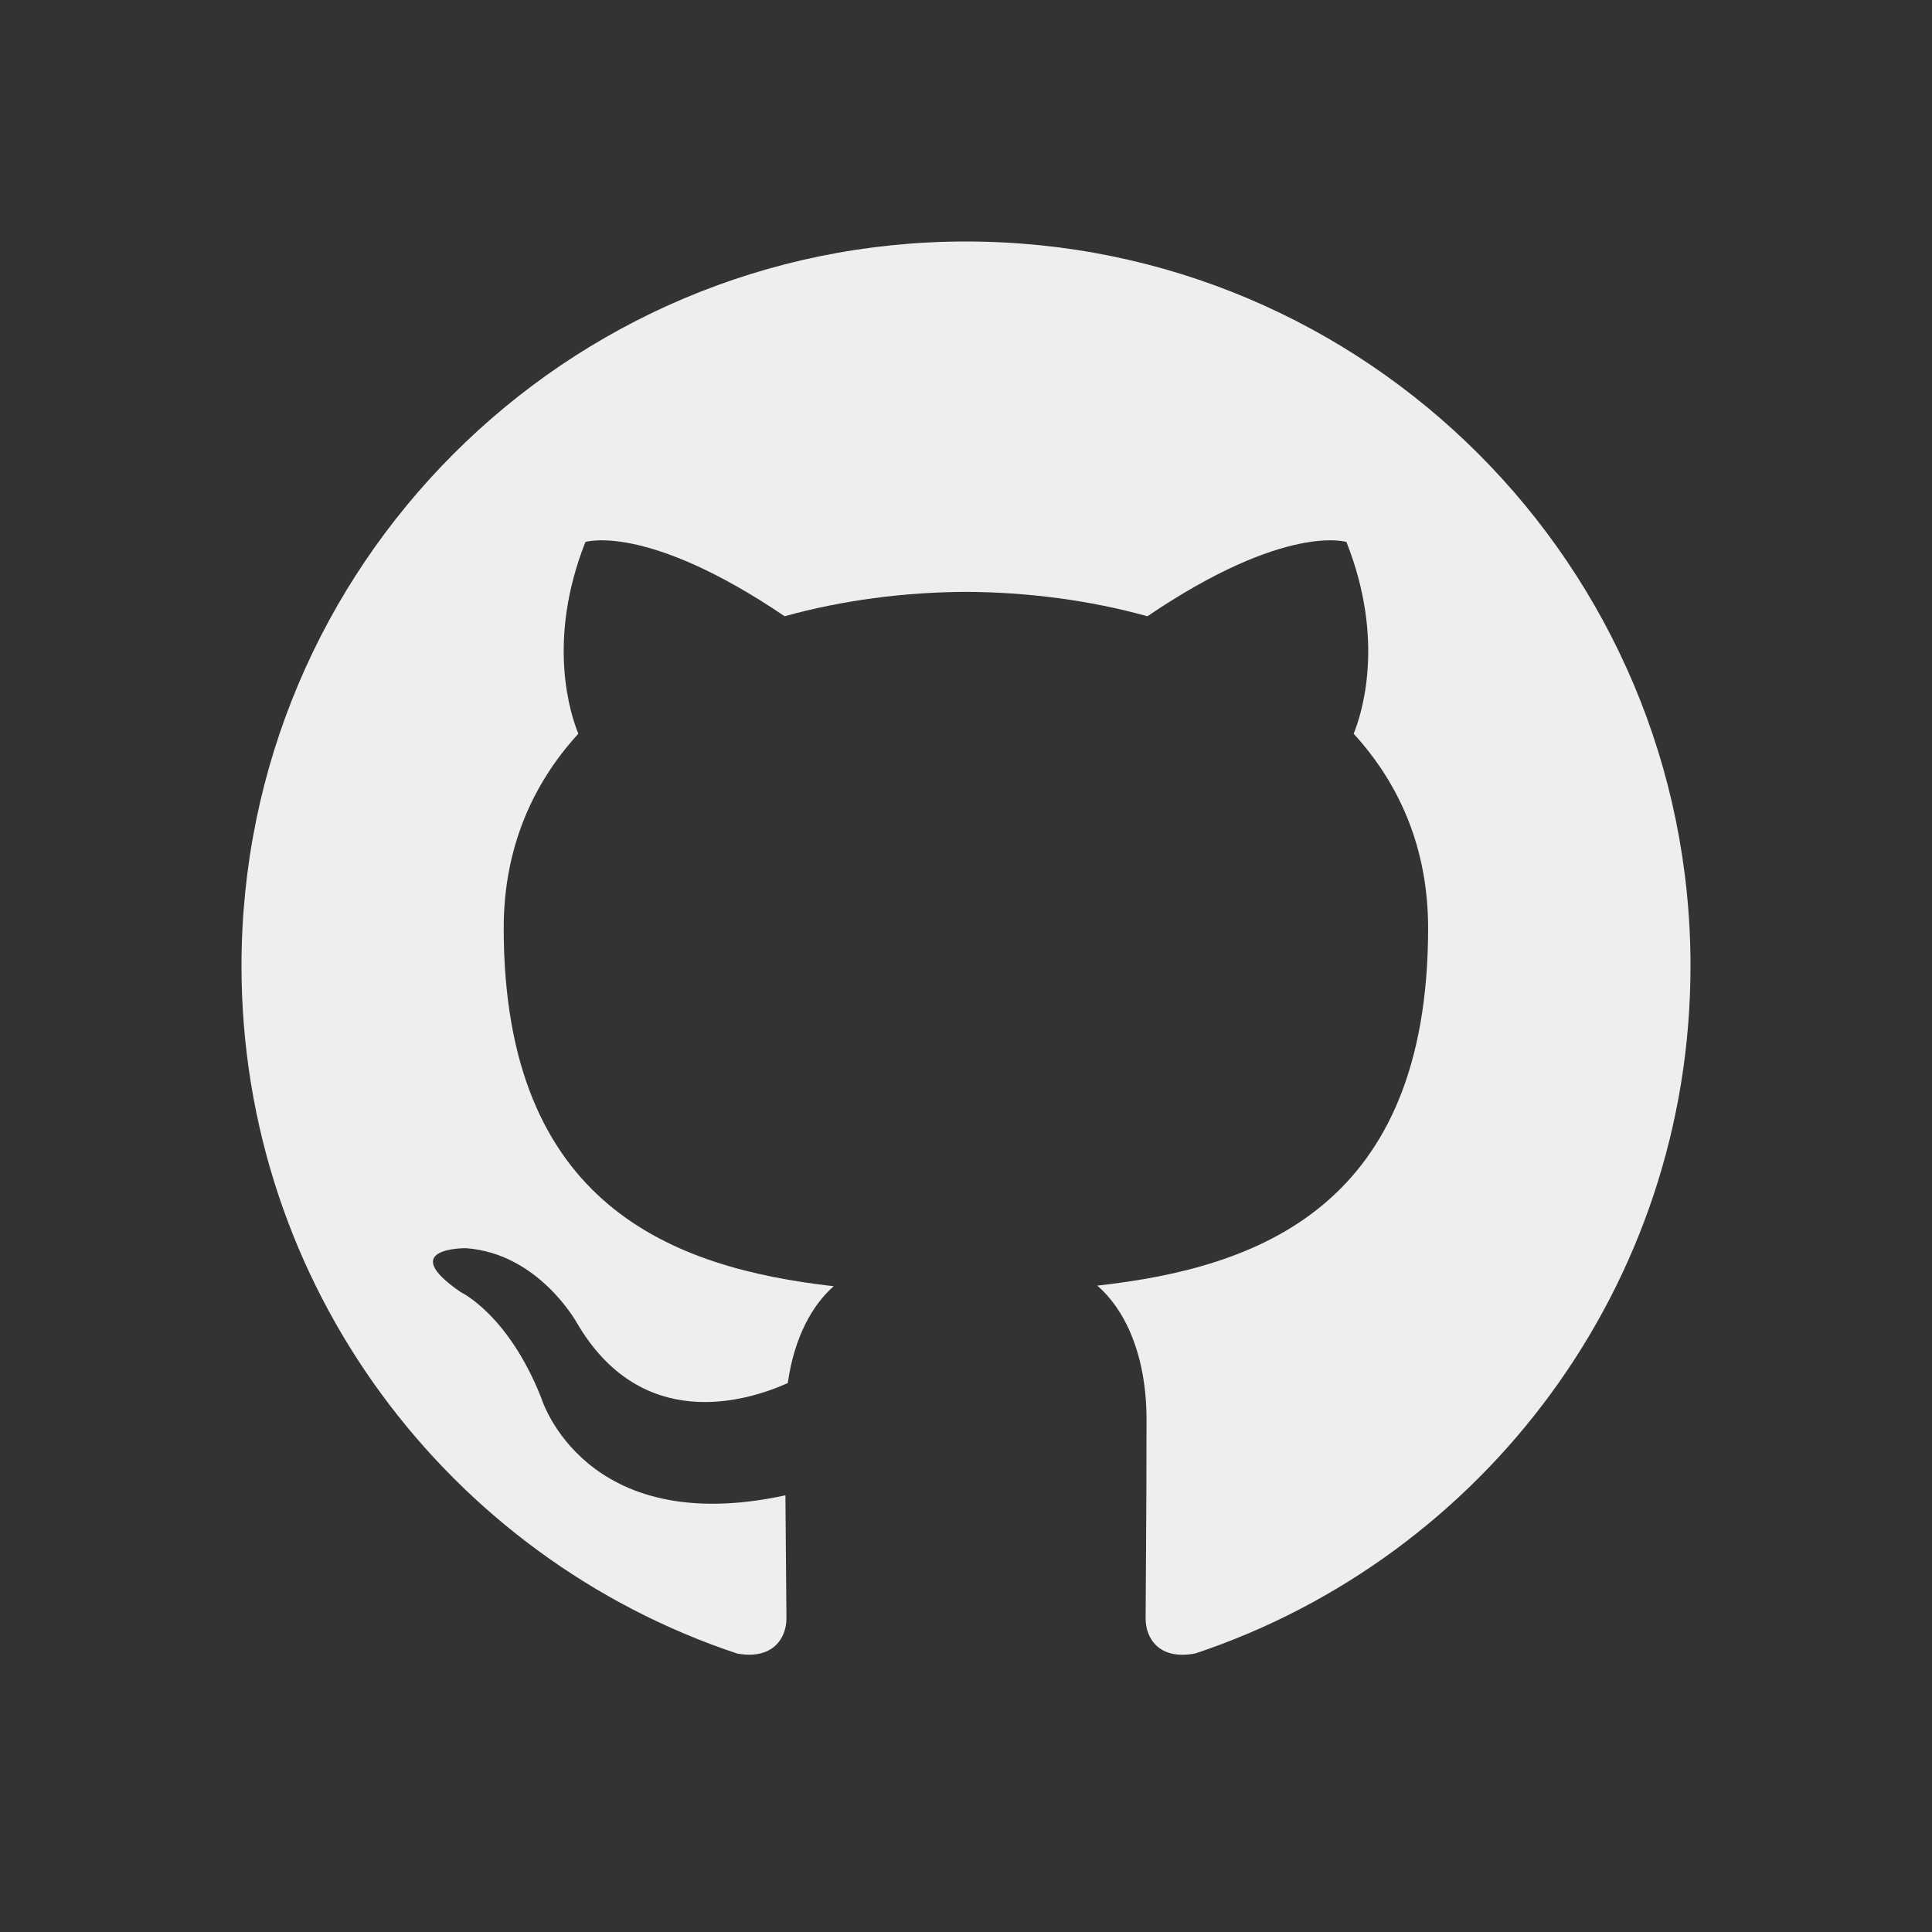 <svg width="32" height="32" viewBox="0 0 32 32" fill="none" xmlns="http://www.w3.org/2000/svg">
<rect x="0" y="0" width="32" height="32" fill="#333333" stroke="none"/>
<path fill-rule="evenodd" clip-rule="evenodd" d="M15.999 4C9.373 4 4 9.373 4 16C4 21.302 7.438 25.8 12.207 27.387C12.807 27.497 13.026 27.126 13.026 26.808C13.026 26.524 13.015 25.769 13.009 24.767C9.672 25.492 8.967 23.159 8.967 23.159C8.421 21.773 7.635 21.404 7.635 21.404C6.545 20.659 7.717 20.674 7.717 20.674C8.922 20.759 9.555 21.911 9.555 21.911C10.626 23.744 12.364 23.215 13.048 22.908C13.157 22.132 13.466 21.604 13.809 21.304C11.145 21.001 8.343 19.971 8.343 15.373C8.343 14.063 8.811 12.992 9.579 12.153C9.455 11.849 9.043 10.629 9.696 8.977C9.696 8.977 10.704 8.654 12.996 10.207C13.953 9.941 14.98 9.808 16 9.803C17.019 9.808 18.046 9.941 19.005 10.207C21.296 8.654 22.301 8.977 22.301 8.977C22.956 10.629 22.544 11.849 22.421 12.153C23.189 12.992 23.654 14.063 23.654 15.373C23.654 19.983 20.848 20.997 18.175 21.294C18.606 21.665 18.99 22.397 18.99 23.517C18.99 25.12 18.975 26.415 18.975 26.808C18.975 27.129 19.191 27.503 19.8 27.386C24.565 25.795 28 21.301 28 16C28 9.373 22.627 4 15.999 4Z" fill="#EEEEF0"/>
</svg>
